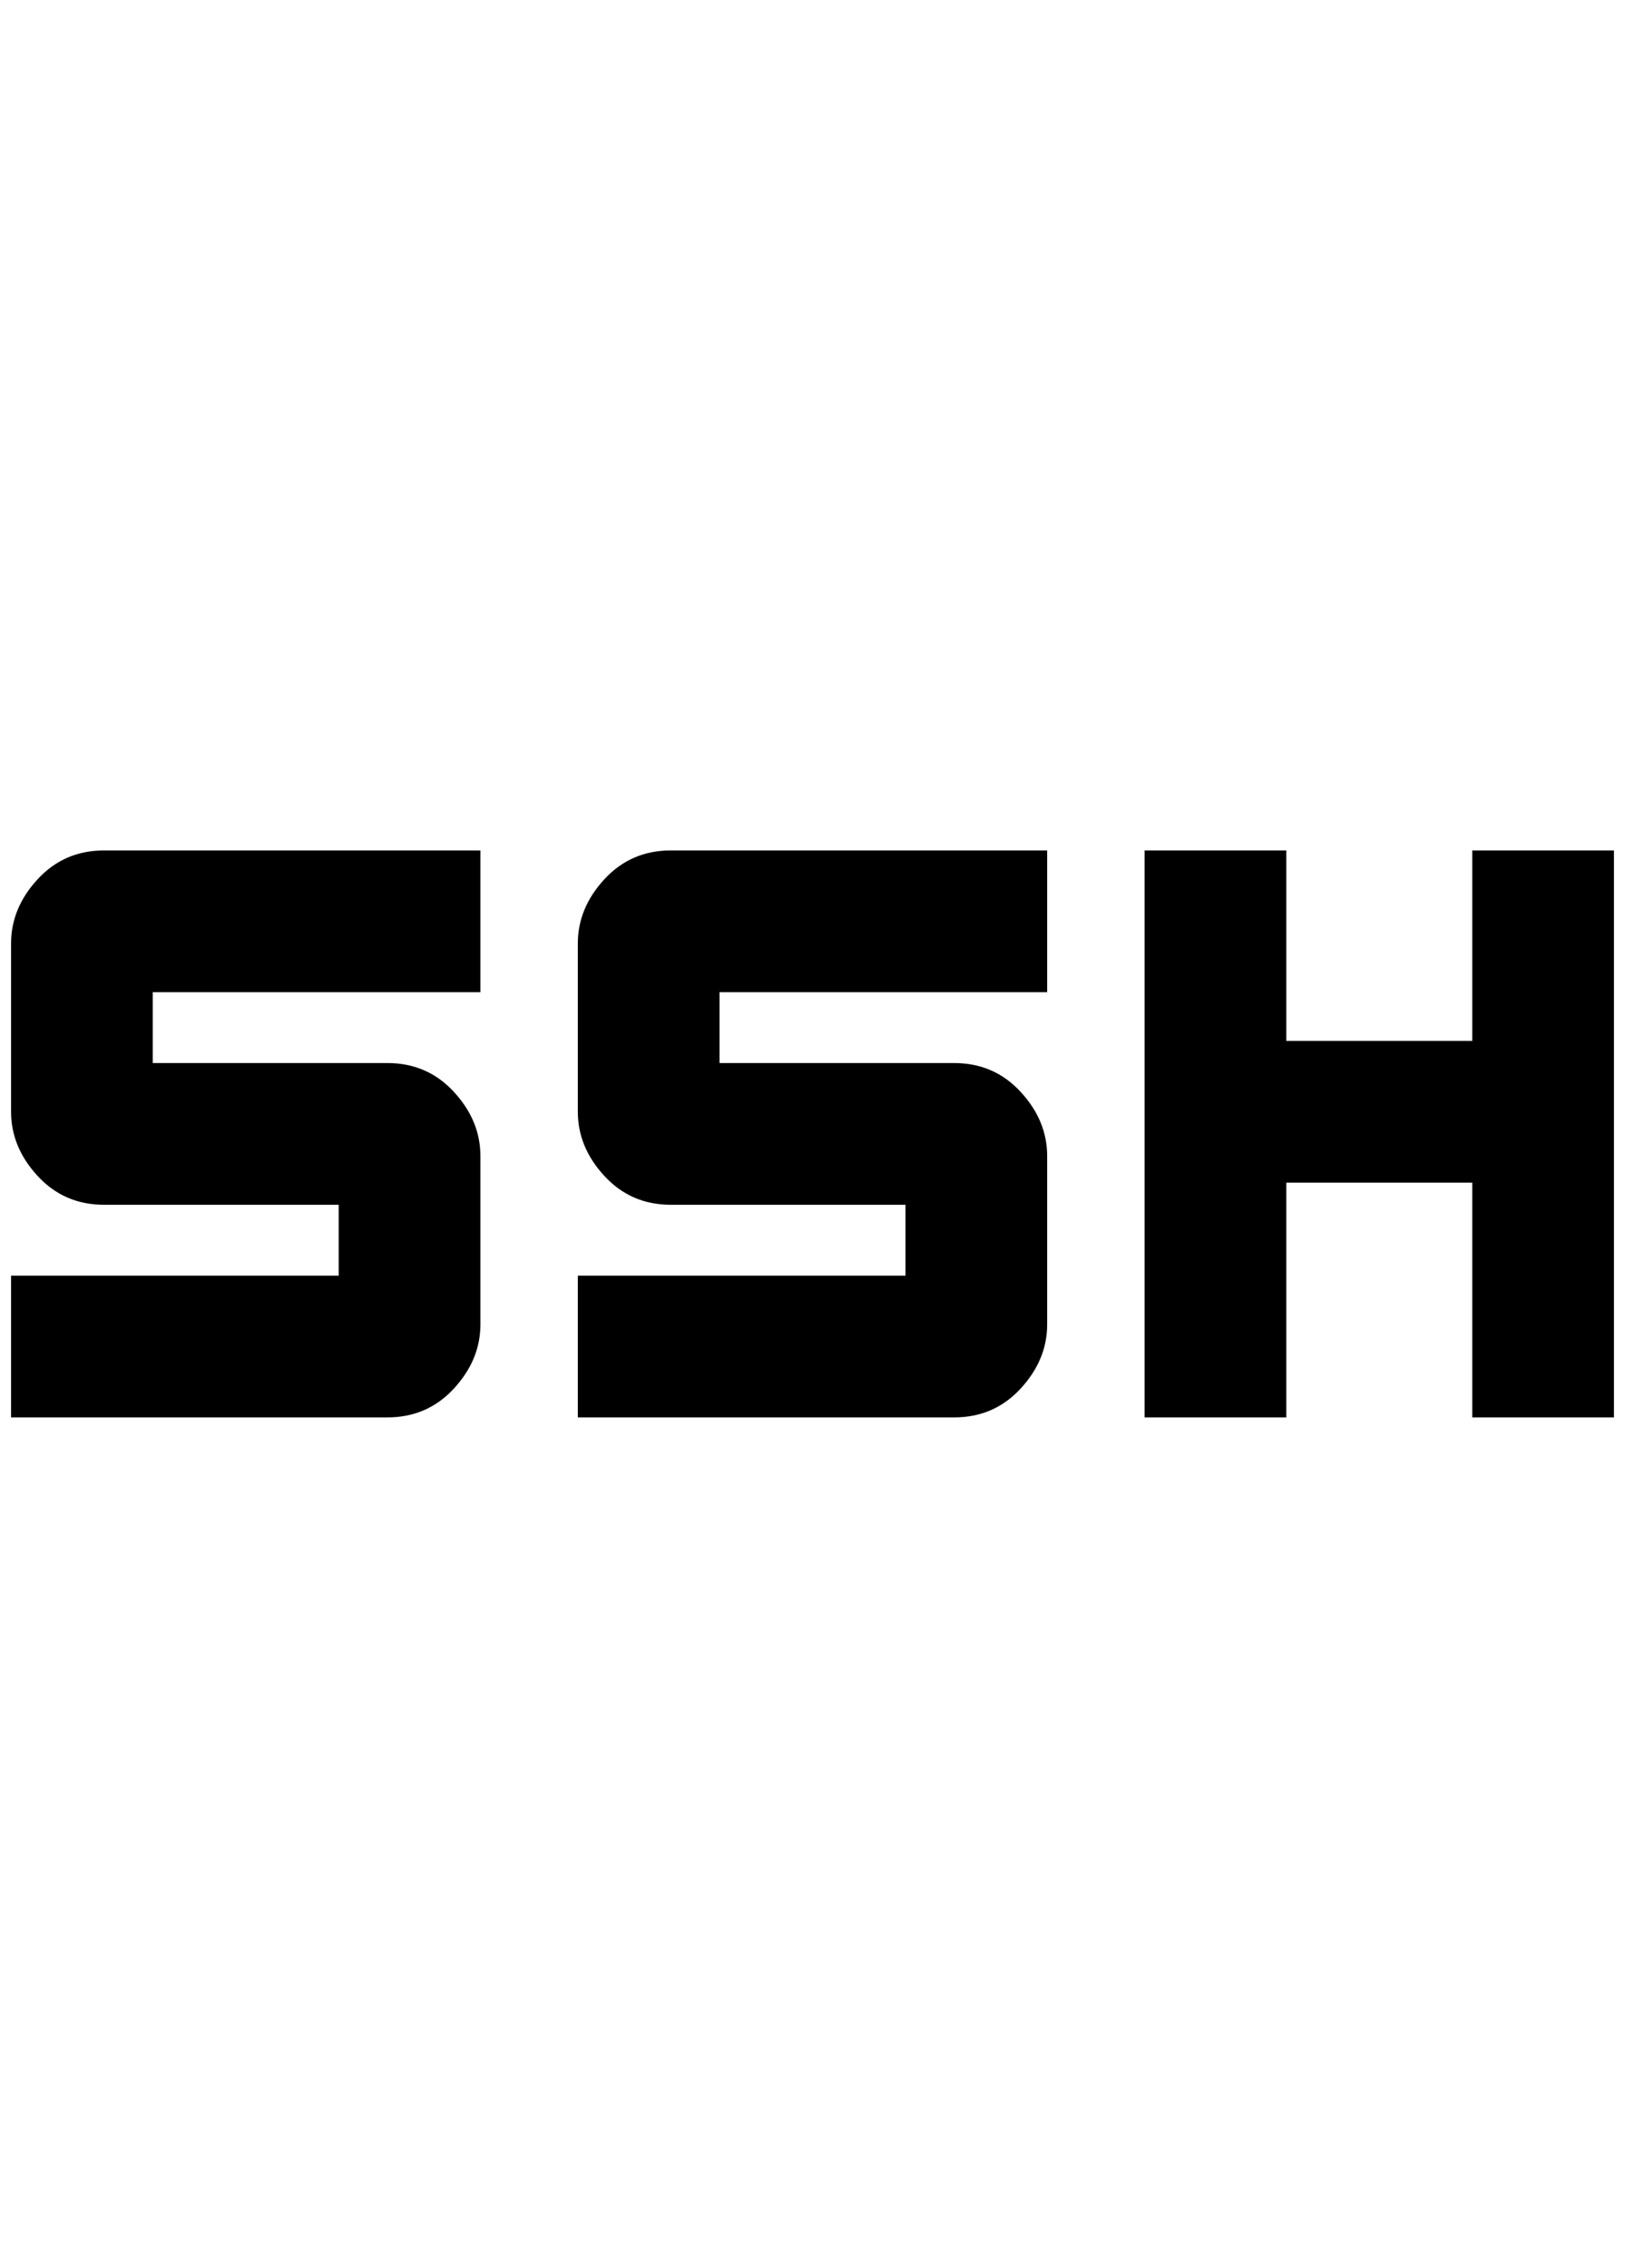 <?xml version="1.0" standalone="no"?>
<!DOCTYPE svg PUBLIC "-//W3C//DTD SVG 1.1//EN" "http://www.w3.org/Graphics/SVG/1.1/DTD/svg11.dtd" >
<svg xmlns="http://www.w3.org/2000/svg" xmlns:xlink="http://www.w3.org/1999/xlink" version="1.1" viewBox="-10 0 1468 2048">
   <path fill="currentColor"
d="M84 768q-36 0 -60 26t-24 58v152q0 32 24 58t60 26h212v64h-296v128h340q36 0 60 -26t24 -58v-152q0 -32 -24 -58t-60 -26h-212v-64h296v-128h-340zM596 768q-36 0 -60 26t-24 58v152q0 32 24 58t60 26h212v64h-296v128h340q36 0 60 -26t24 -58v-152q0 -32 -24 -58
t-60 -26h-212v-64h296v-128h-340zM1024 768v512h128v-212h168v212h128v-512h-128v172h-168v-172h-128z" />
</svg>
